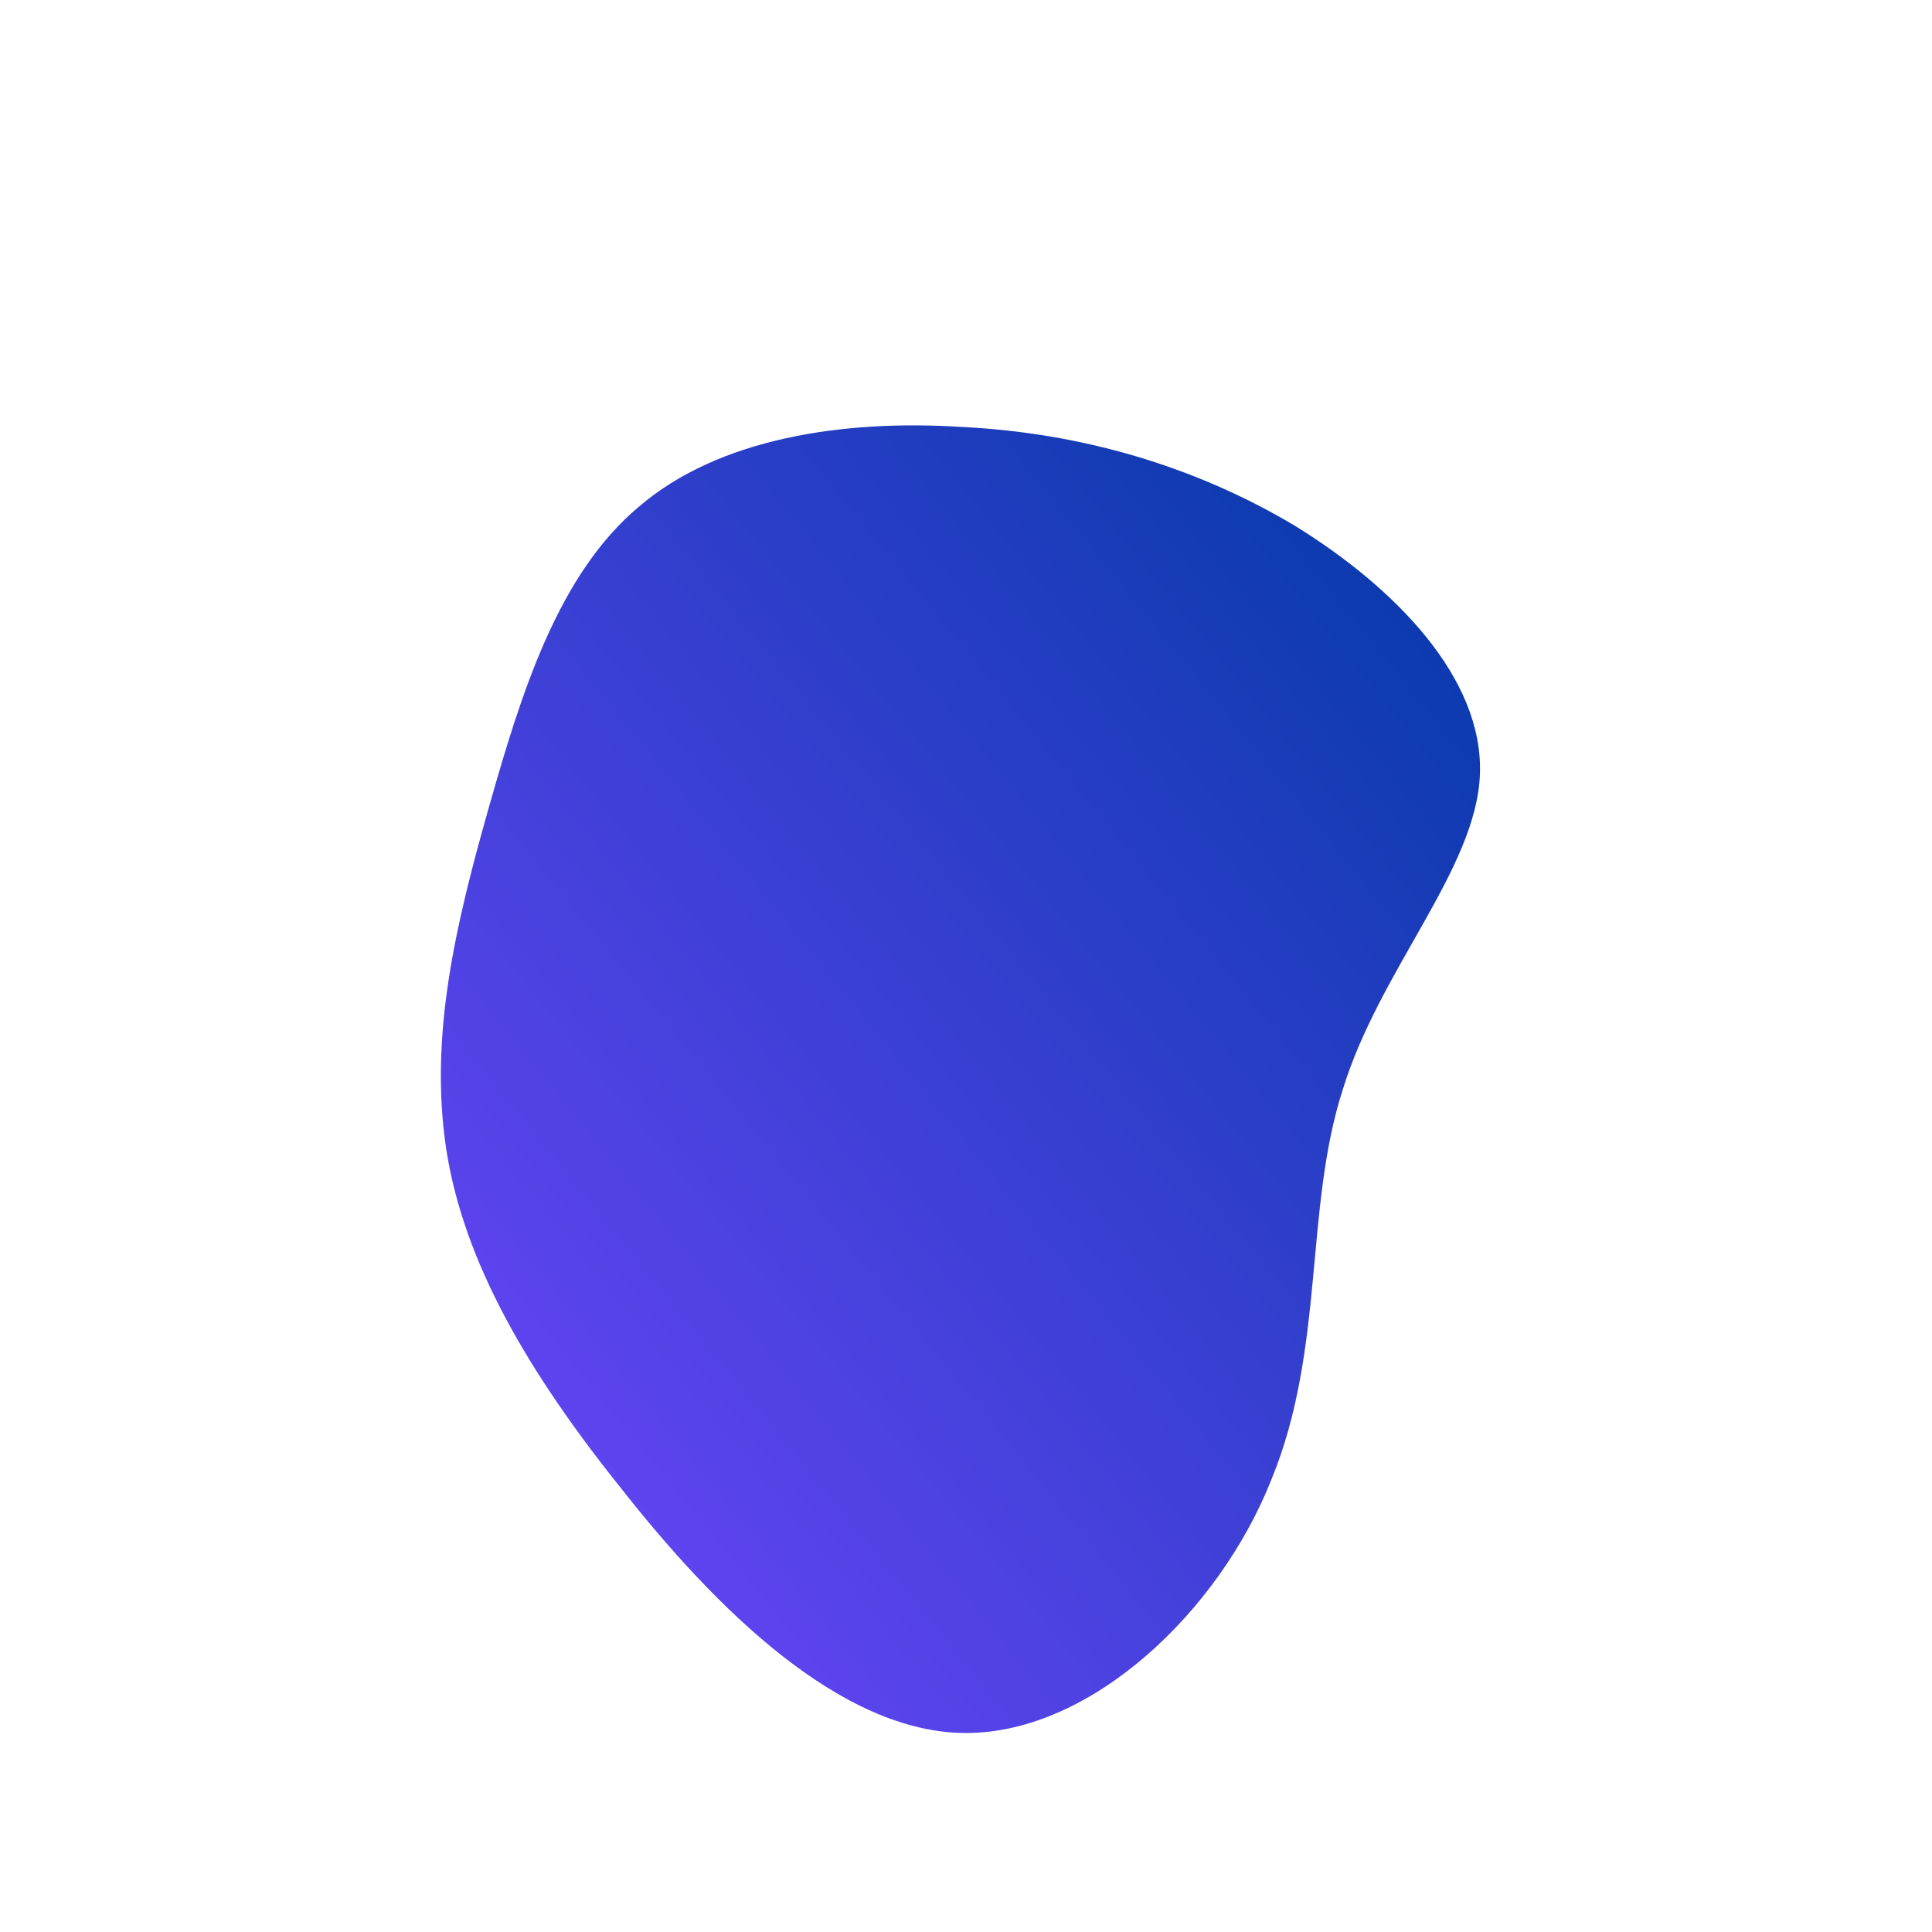 <!--?xml version="1.0" standalone="no"?-->
              <svg id="sw-js-blob-svg" viewBox="0 0 100 100" xmlns="http://www.w3.org/2000/svg" version="1.1">
                    <defs> 
                        <linearGradient id="sw-gradient" x1="0" x2="1" y1="1" y2="0">
                            <stop id="stop1" stop-color="rgba(114.371, 69.914, 255, 1)" offset="0%"></stop>
                            <stop id="stop2" stop-color="rgba(0, 57, 166, 1)" offset="100%"></stop>
                        </linearGradient>
                    </defs>
                <path fill="url(#sw-gradient)" d="M17,-22.8C22.2,-19.6,26.8,-14.9,26.6,-9.9C26.4,-5,21.4,0.2,19.5,6.4C17.5,12.6,18.6,19.8,15.8,26.6C13.1,33.4,6.5,39.7,0,39.7C-6.5,39.7,-13,33.2,-17.8,27.1C-22.7,21,-26,15.3,-26.9,9.5C-27.8,3.6,-26.4,-2.2,-24.7,-8.2C-23,-14.2,-21.1,-20.3,-16.9,-23.8C-12.8,-27.3,-6.4,-28.3,-0.2,-27.9C5.9,-27.6,11.8,-25.9,17,-22.8Z" width="100%" height="100%" transform="translate(50 50)" style="transition: all 0.3s;" stroke-width="0"></path>
              </svg>